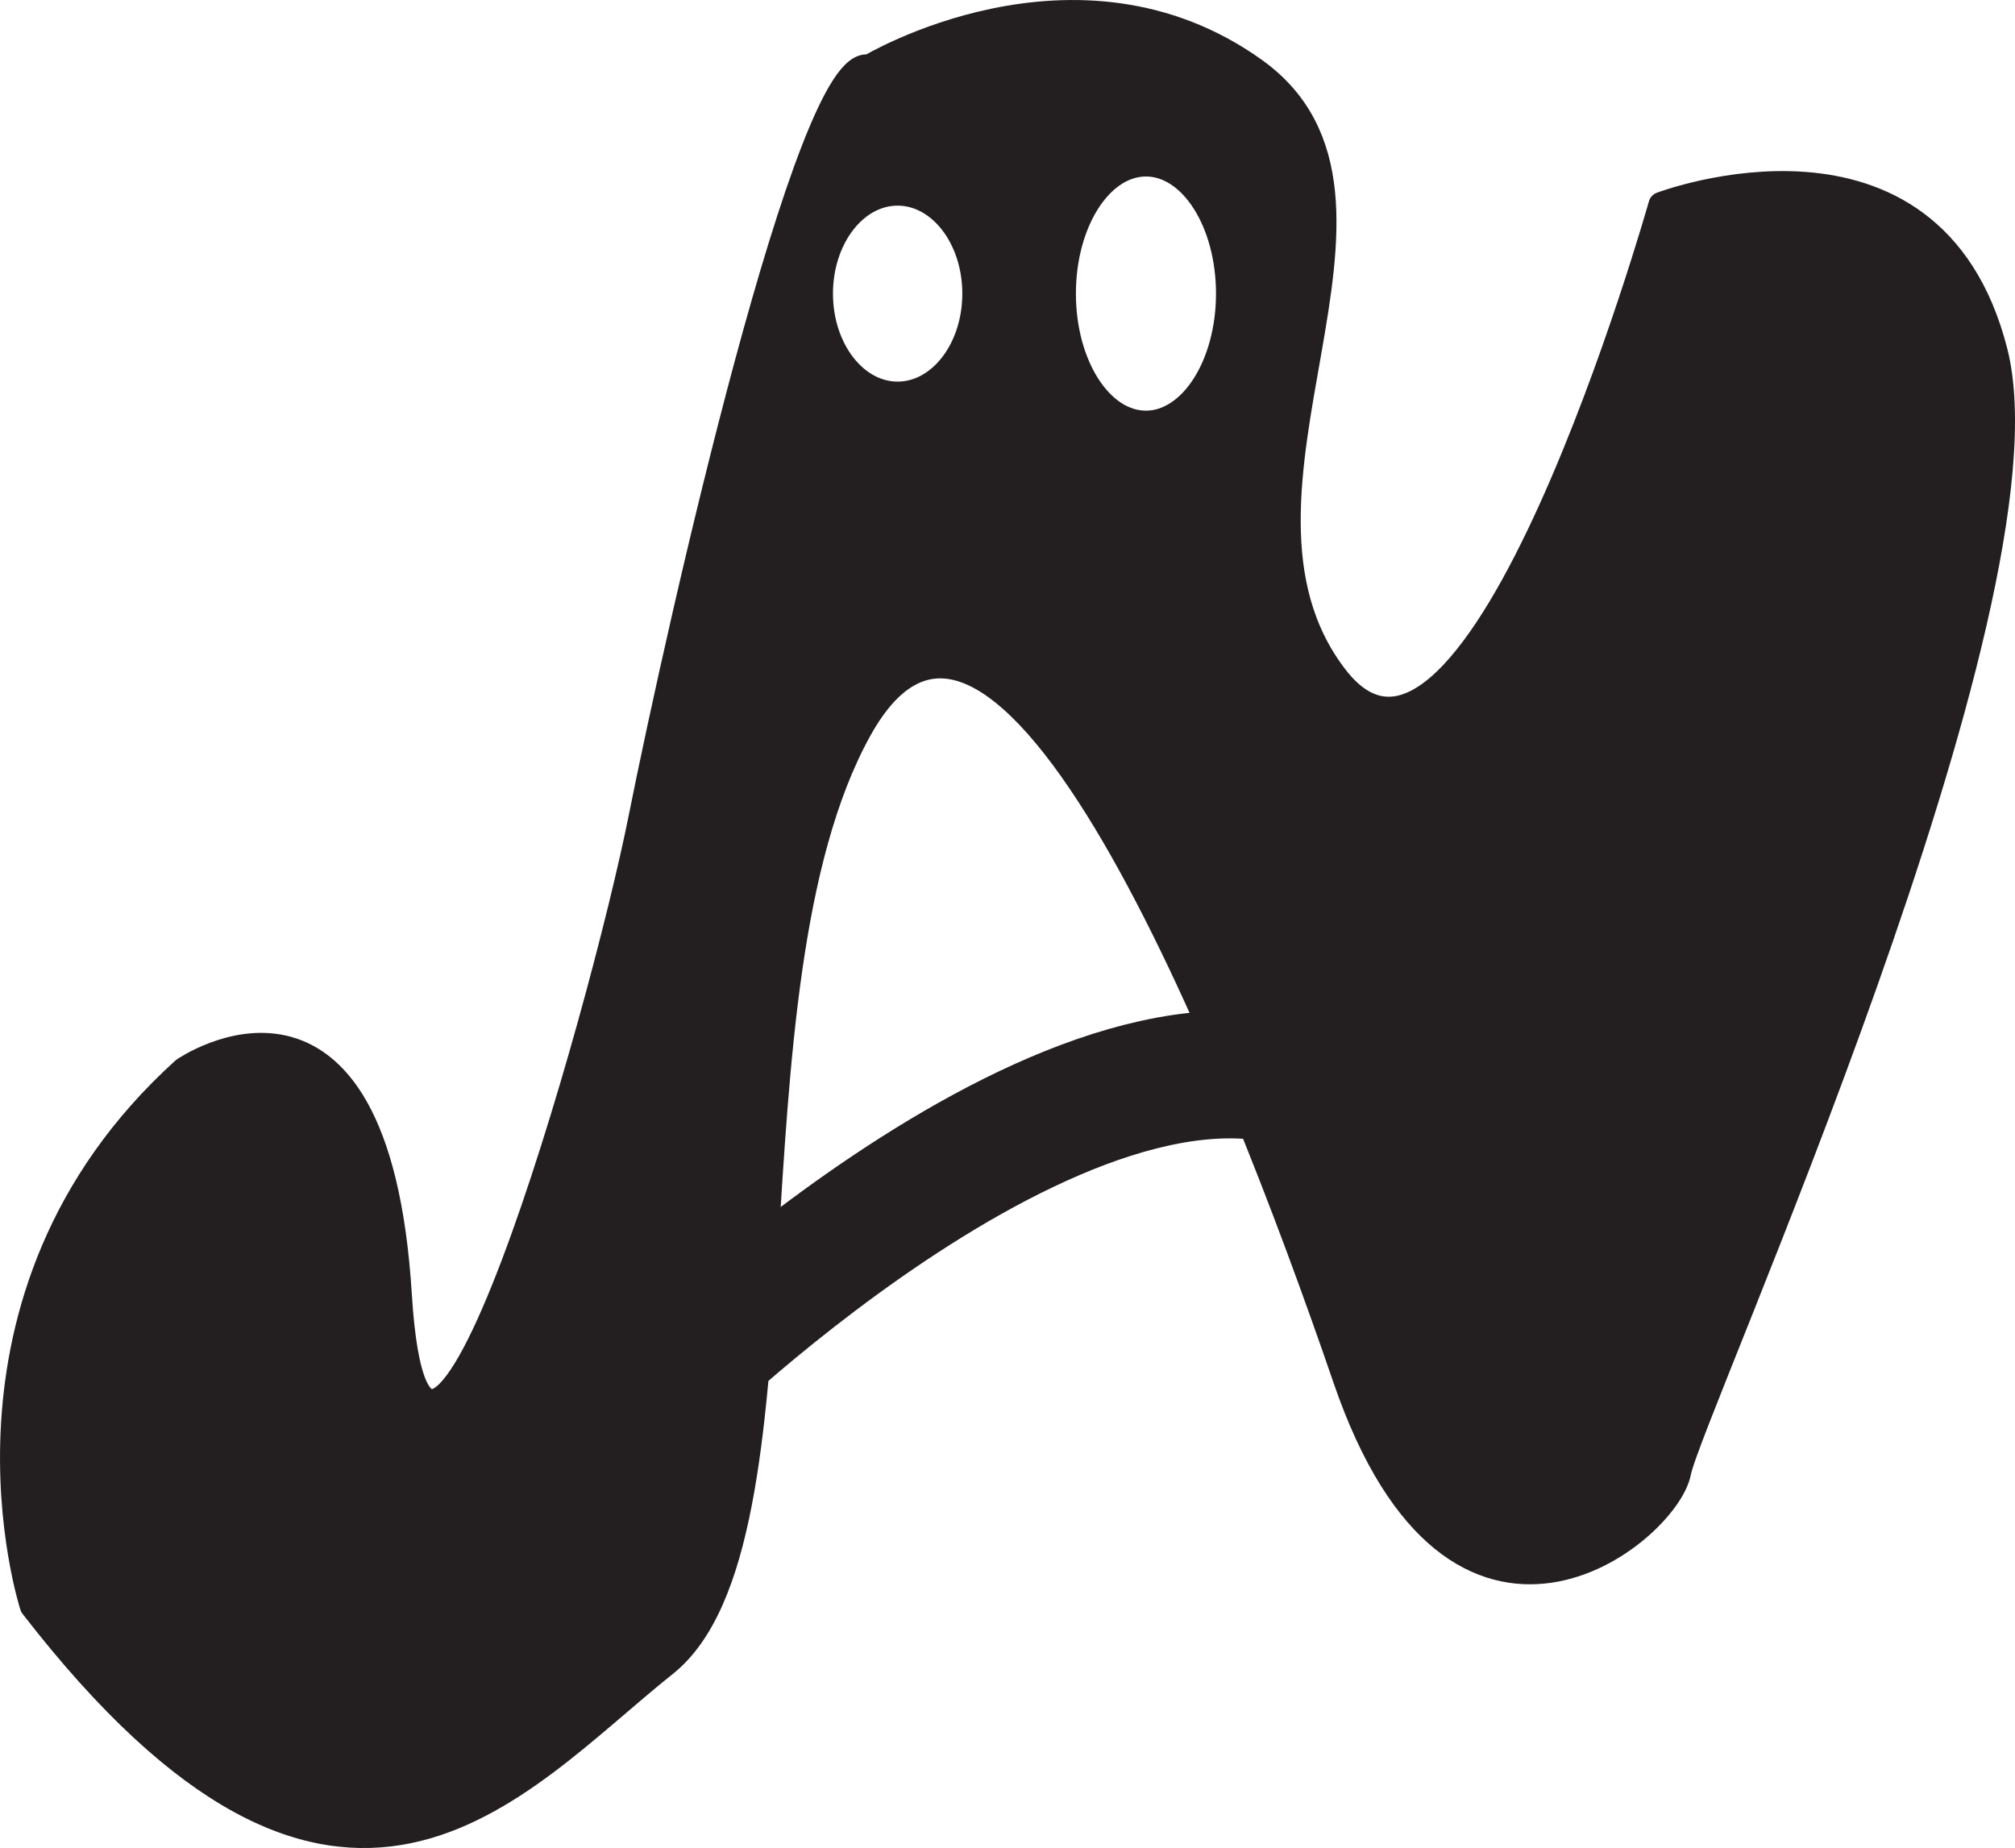 <svg id="Layer_1" data-name="Layer 1" xmlns="http://www.w3.org/2000/svg" viewBox="0 0 282.92 259.5"><defs><style>.cls-1{fill:#231f20;}.cls-2,.cls-3{fill:none;stroke:#231f20;stroke-linejoin:round;}.cls-2{stroke-linecap:square;stroke-width:3.59px;}.cls-3{stroke-linecap:round;stroke-width:17.94px;}</style></defs><path class="cls-1" d="M286.06,69.62C277.14,34.6,239.22,49,239.22,49s-26,92.19-45.81,66.29S207.12,48,182.08,30.1,128,29.73,128,29.73c-8.37-2.36-26.5,77.84-32,105.4S65.13,252.37,62,202.06,31.8,170.5,31.8,170.5c-35.37,32-21.25,75.26-21.25,75.26C54.1,302.07,78,270.89,99.32,253.9s7.2-94.8,27.24-131.13,52.67,45.35,68.35,91.08S240,235.39,241.61,227,295,104.65,286.06,69.62ZM132,75.63c-6,0-10.87-6.34-10.87-14.15S126,47.33,132,47.33s10.88,6.33,10.88,14.15S138,75.63,132,75.63Zm34.87,4.08c-6.42,0-11.63-8.16-11.63-18.23s5.21-18.24,11.63-18.24,11.63,8.17,11.63,18.24S173.27,79.71,166.85,79.71Z" transform="translate(-5.97 -20.25)"/><path class="cls-2" d="M286.06,69.62C277.14,34.6,239.22,49,239.22,49s-26,92.19-45.81,66.29S207.12,48,182.08,30.1,128,29.73,128,29.73c-8.37-2.36-26.5,77.84-32,105.4S65.13,252.37,62,202.06,31.8,170.5,31.8,170.5c-35.37,32-21.25,75.26-21.25,75.26C54.1,302.07,78,270.89,99.32,253.9s7.2-94.8,27.24-131.13,52.67,45.35,68.35,91.08S240,235.39,241.61,227,295,104.65,286.06,69.62ZM132,75.63c-6,0-10.87-6.34-10.87-14.15S126,47.33,132,47.33s10.88,6.33,10.88,14.15S138,75.63,132,75.63Zm34.87,4.08c-6.42,0-11.63-8.16-11.63-18.23s5.21-18.24,11.63-18.24,11.63,8.17,11.63,18.24S173.27,79.71,166.85,79.71Z" transform="translate(-5.97 -20.25)"/><path class="cls-3" d="M99.33,215.22s62-60.92,96.2-39.54" transform="translate(-5.97 -20.25)"/></svg>